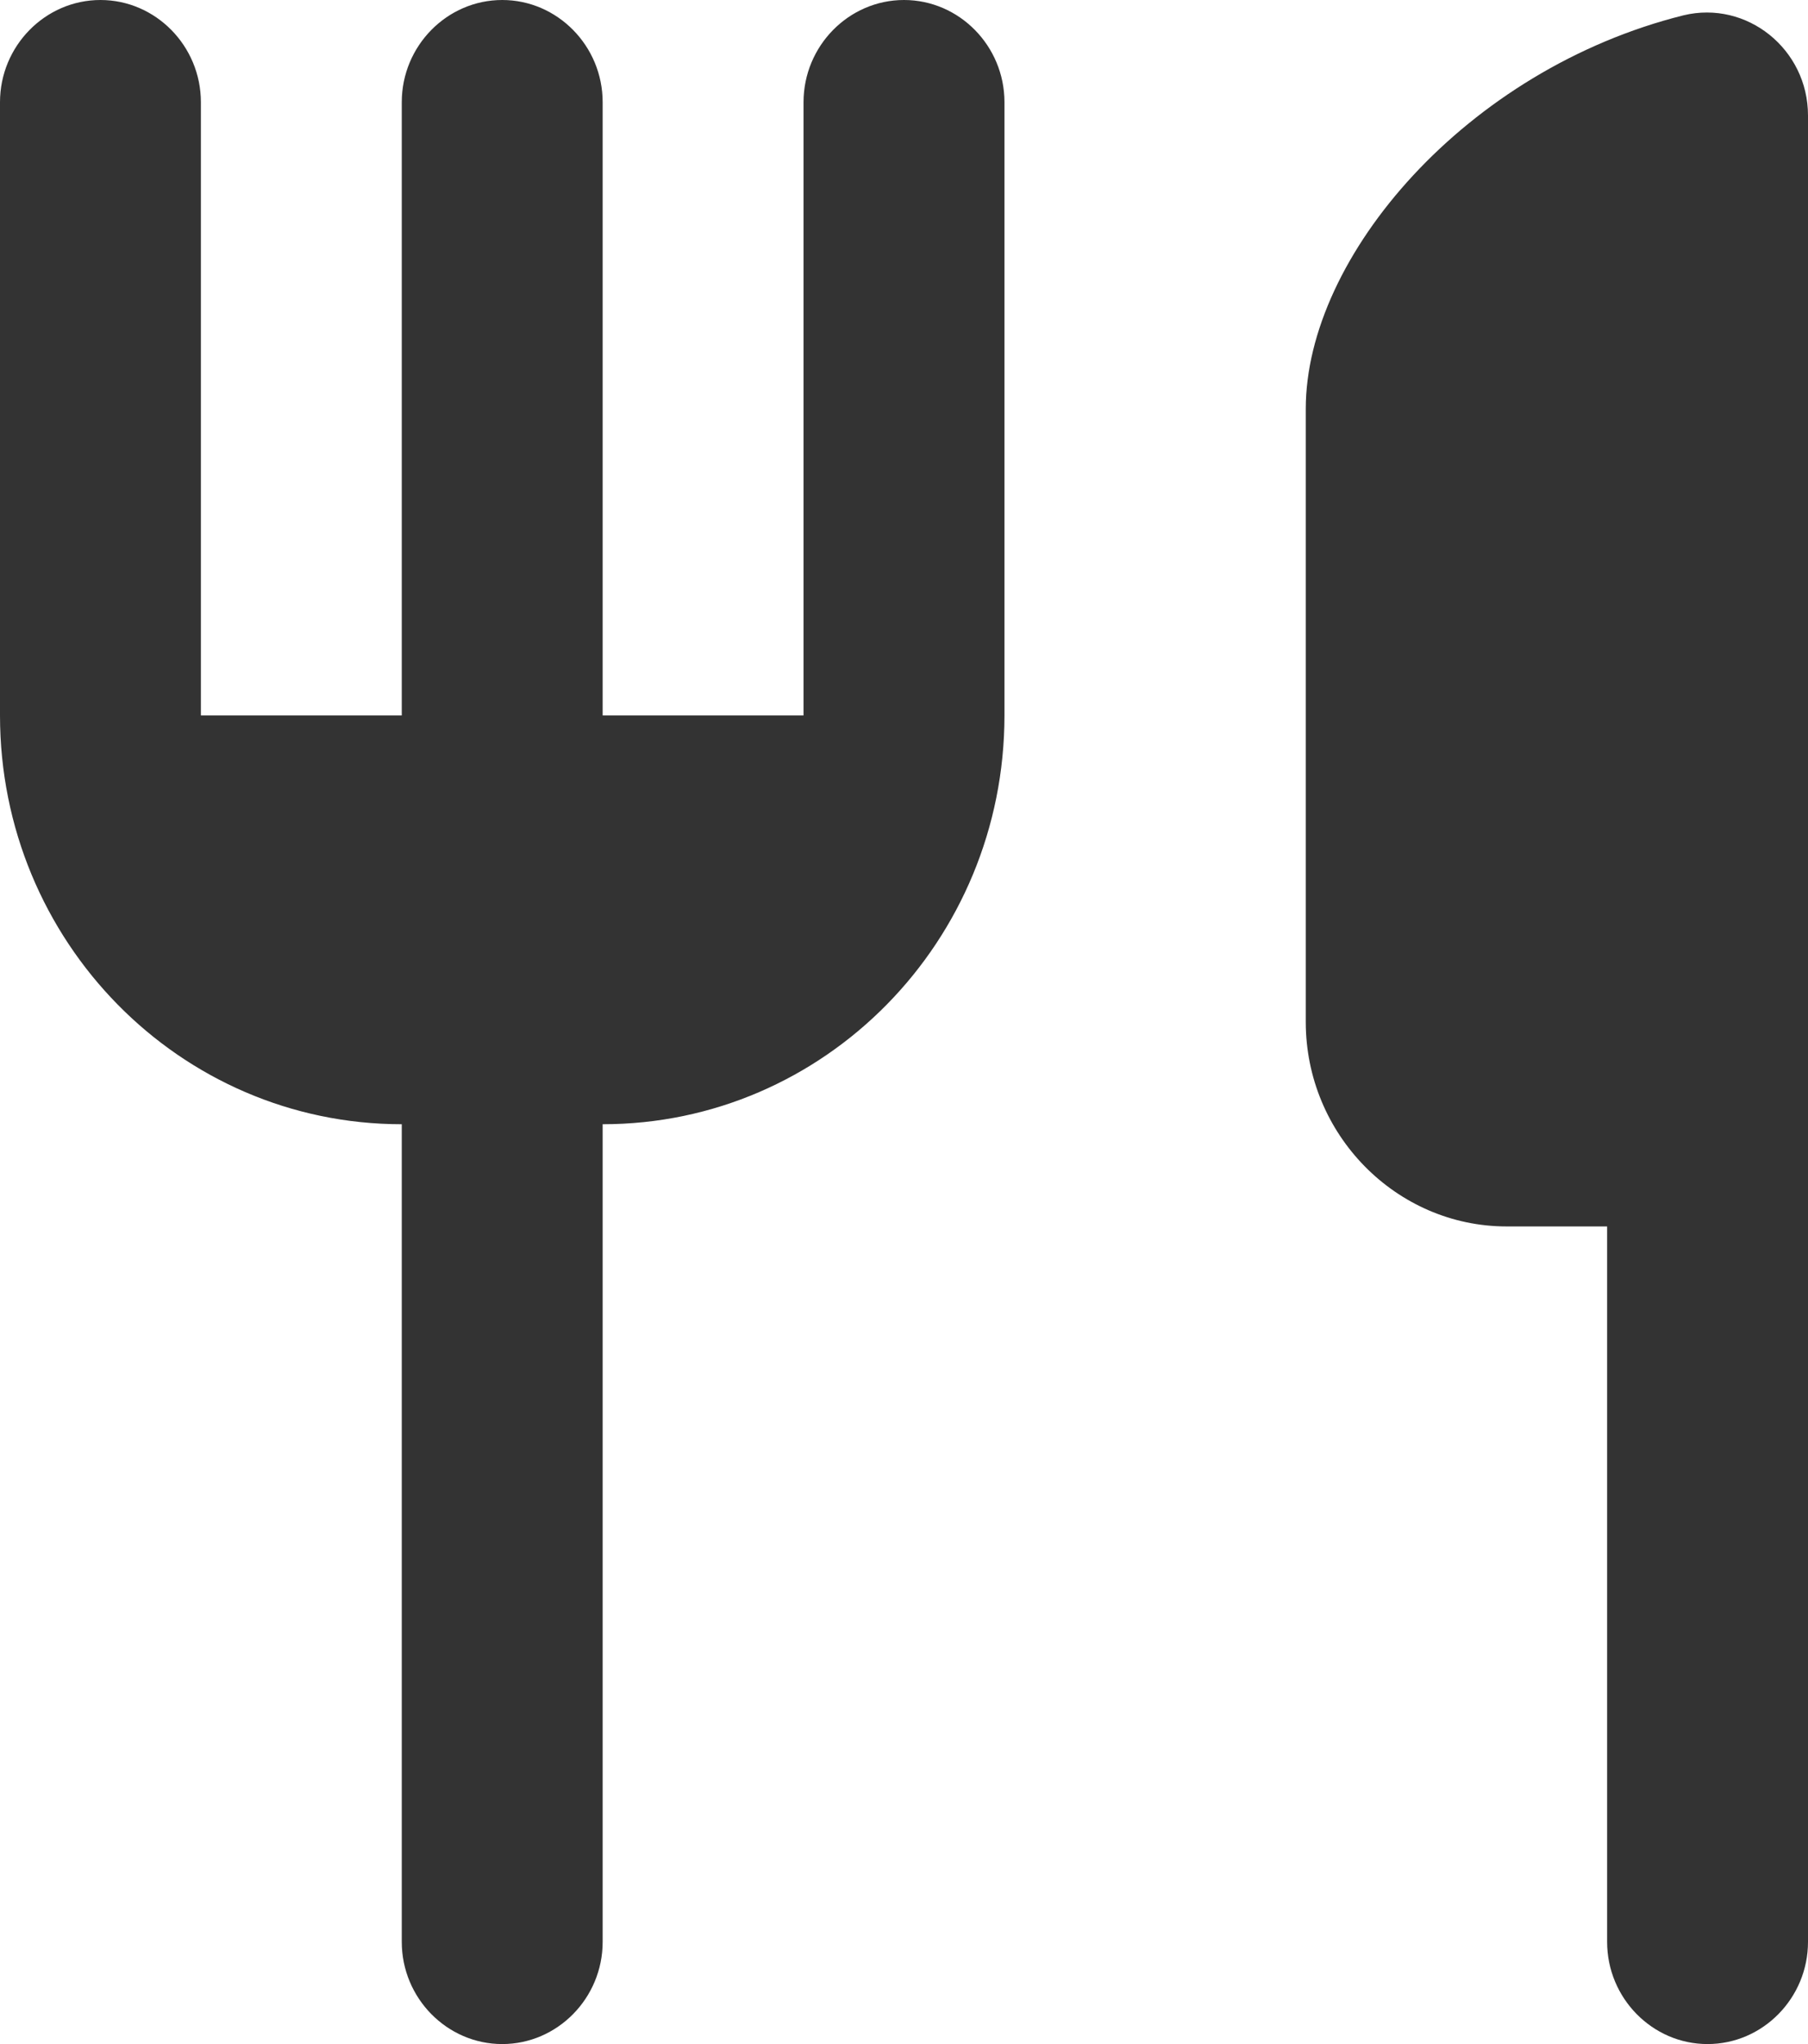 <svg width="46" height="52" viewBox="0 0 46 52" fill="none" xmlns="http://www.w3.org/2000/svg">
<path d="M33.222 10.4V26C33.222 28.86 35.522 31.2 38.333 31.2H40.889V49.4C40.889 50.83 42.039 52 43.444 52C44.85 52 46 50.83 46 49.4V2.938C46 1.248 44.441 2.32458e-07 42.831 0.39C37.311 1.768 33.222 6.526 33.222 10.4ZM20.444 18.2H15.333V2.6C15.333 1.17 14.183 0 12.778 0C11.372 0 10.222 1.17 10.222 2.6V18.2H5.111V2.6C5.111 1.17 3.961 0 2.556 0C1.15 0 0 1.17 0 2.6V18.2C0 23.946 4.574 28.6 10.222 28.6V49.4C10.222 50.83 11.372 52 12.778 52C14.183 52 15.333 50.83 15.333 49.4V28.6C20.981 28.6 25.556 23.946 25.556 18.2V2.6C25.556 1.17 24.406 0 23 0C21.594 0 20.444 1.17 20.444 2.6V18.2Z" fill="#333333"/>
</svg>
